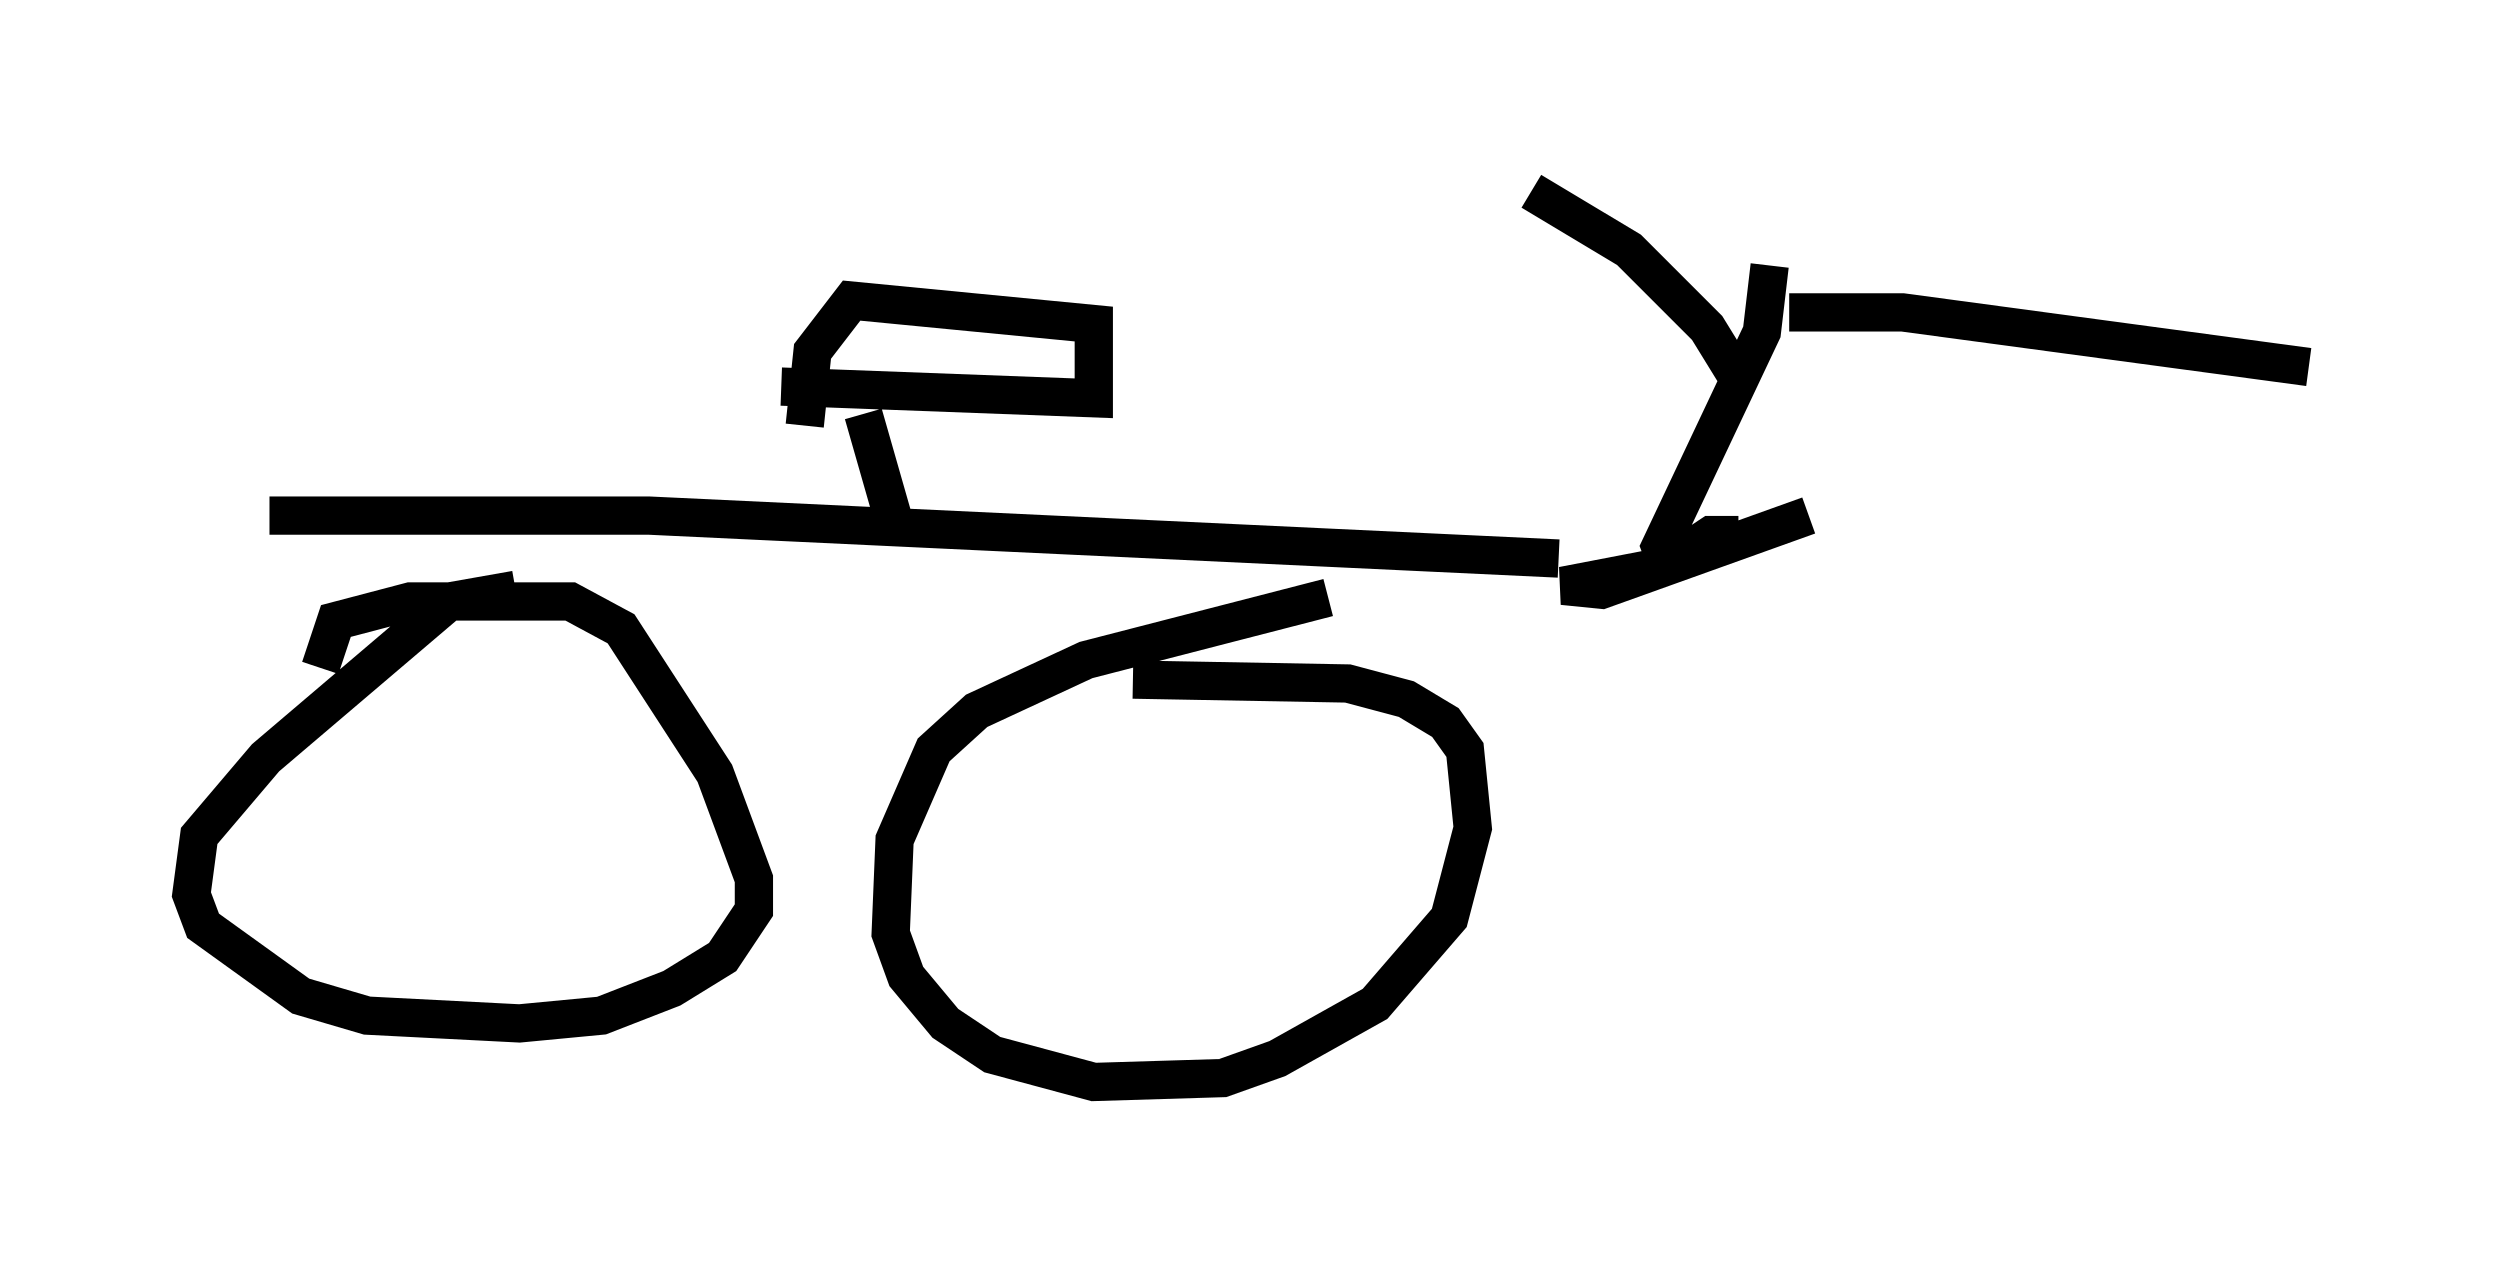 <?xml version="1.0" encoding="utf-8" ?>
<svg baseProfile="full" height="33.275" version="1.1" width="65.33" xmlns="http://www.w3.org/2000/svg" xmlns:ev="http://www.w3.org/2001/xml-events" xmlns:xlink="http://www.w3.org/1999/xlink"><defs /><rect fill="white" height="33.275" width="65.33" x="0" y="0" /><path d="M6.123, 13.881 m0.919, -0.408 l9.902, 0.0 23.786, 1.123 m-27.257, 0.817 l-1.735, 0.306 -4.798, 4.083 l-1.735, 2.042 -0.204, 1.531 l0.306, 0.817 2.552, 1.838 l1.735, 0.51 3.981, 0.204 l2.144, -0.204 1.838, -0.715 l1.327, -0.817 0.817, -1.225 l0.0, -0.817 -1.021, -2.756 l-2.45, -3.777 -1.327, -0.715 l-4.185, 0.0 -1.94, 0.51 l-0.408, 1.225 m26.338, -1.838 l-6.329, 1.633 -2.858, 1.327 l-1.123, 1.021 -1.021, 2.348 l-0.102, 2.45 0.408, 1.123 l1.021, 1.225 1.225, 0.817 l2.654, 0.715 3.369, -0.102 l1.429, -0.51 2.552, -1.429 l1.94, -2.246 0.613, -2.348 l-0.204, -2.042 -0.51, -0.715 l-1.021, -0.613 -1.531, -0.408 l-5.615, -0.102 m14.088, -2.654 l-0.306, -0.817 2.654, -5.615 l0.204, -1.735 m-0.817, 2.96 l-0.817, -1.327 -2.042, -2.042 l-2.552, -1.531 m6.738, 3.165 l2.96, 0.0 10.617, 1.429 m-14.904, 4.39 l-0.715, 0.0 -1.225, 0.817 l-2.654, 0.51 1.021, 0.102 l5.41, -1.94 m-23.888, 0.204 l-0.817, -2.858 m-2.144, -0.715 l8.167, 0.306 0.0, -1.94 l-6.329, -0.613 -1.021, 1.327 l-0.204, 1.94 " fill="none" stroke="black" stroke-width="1" /></svg>